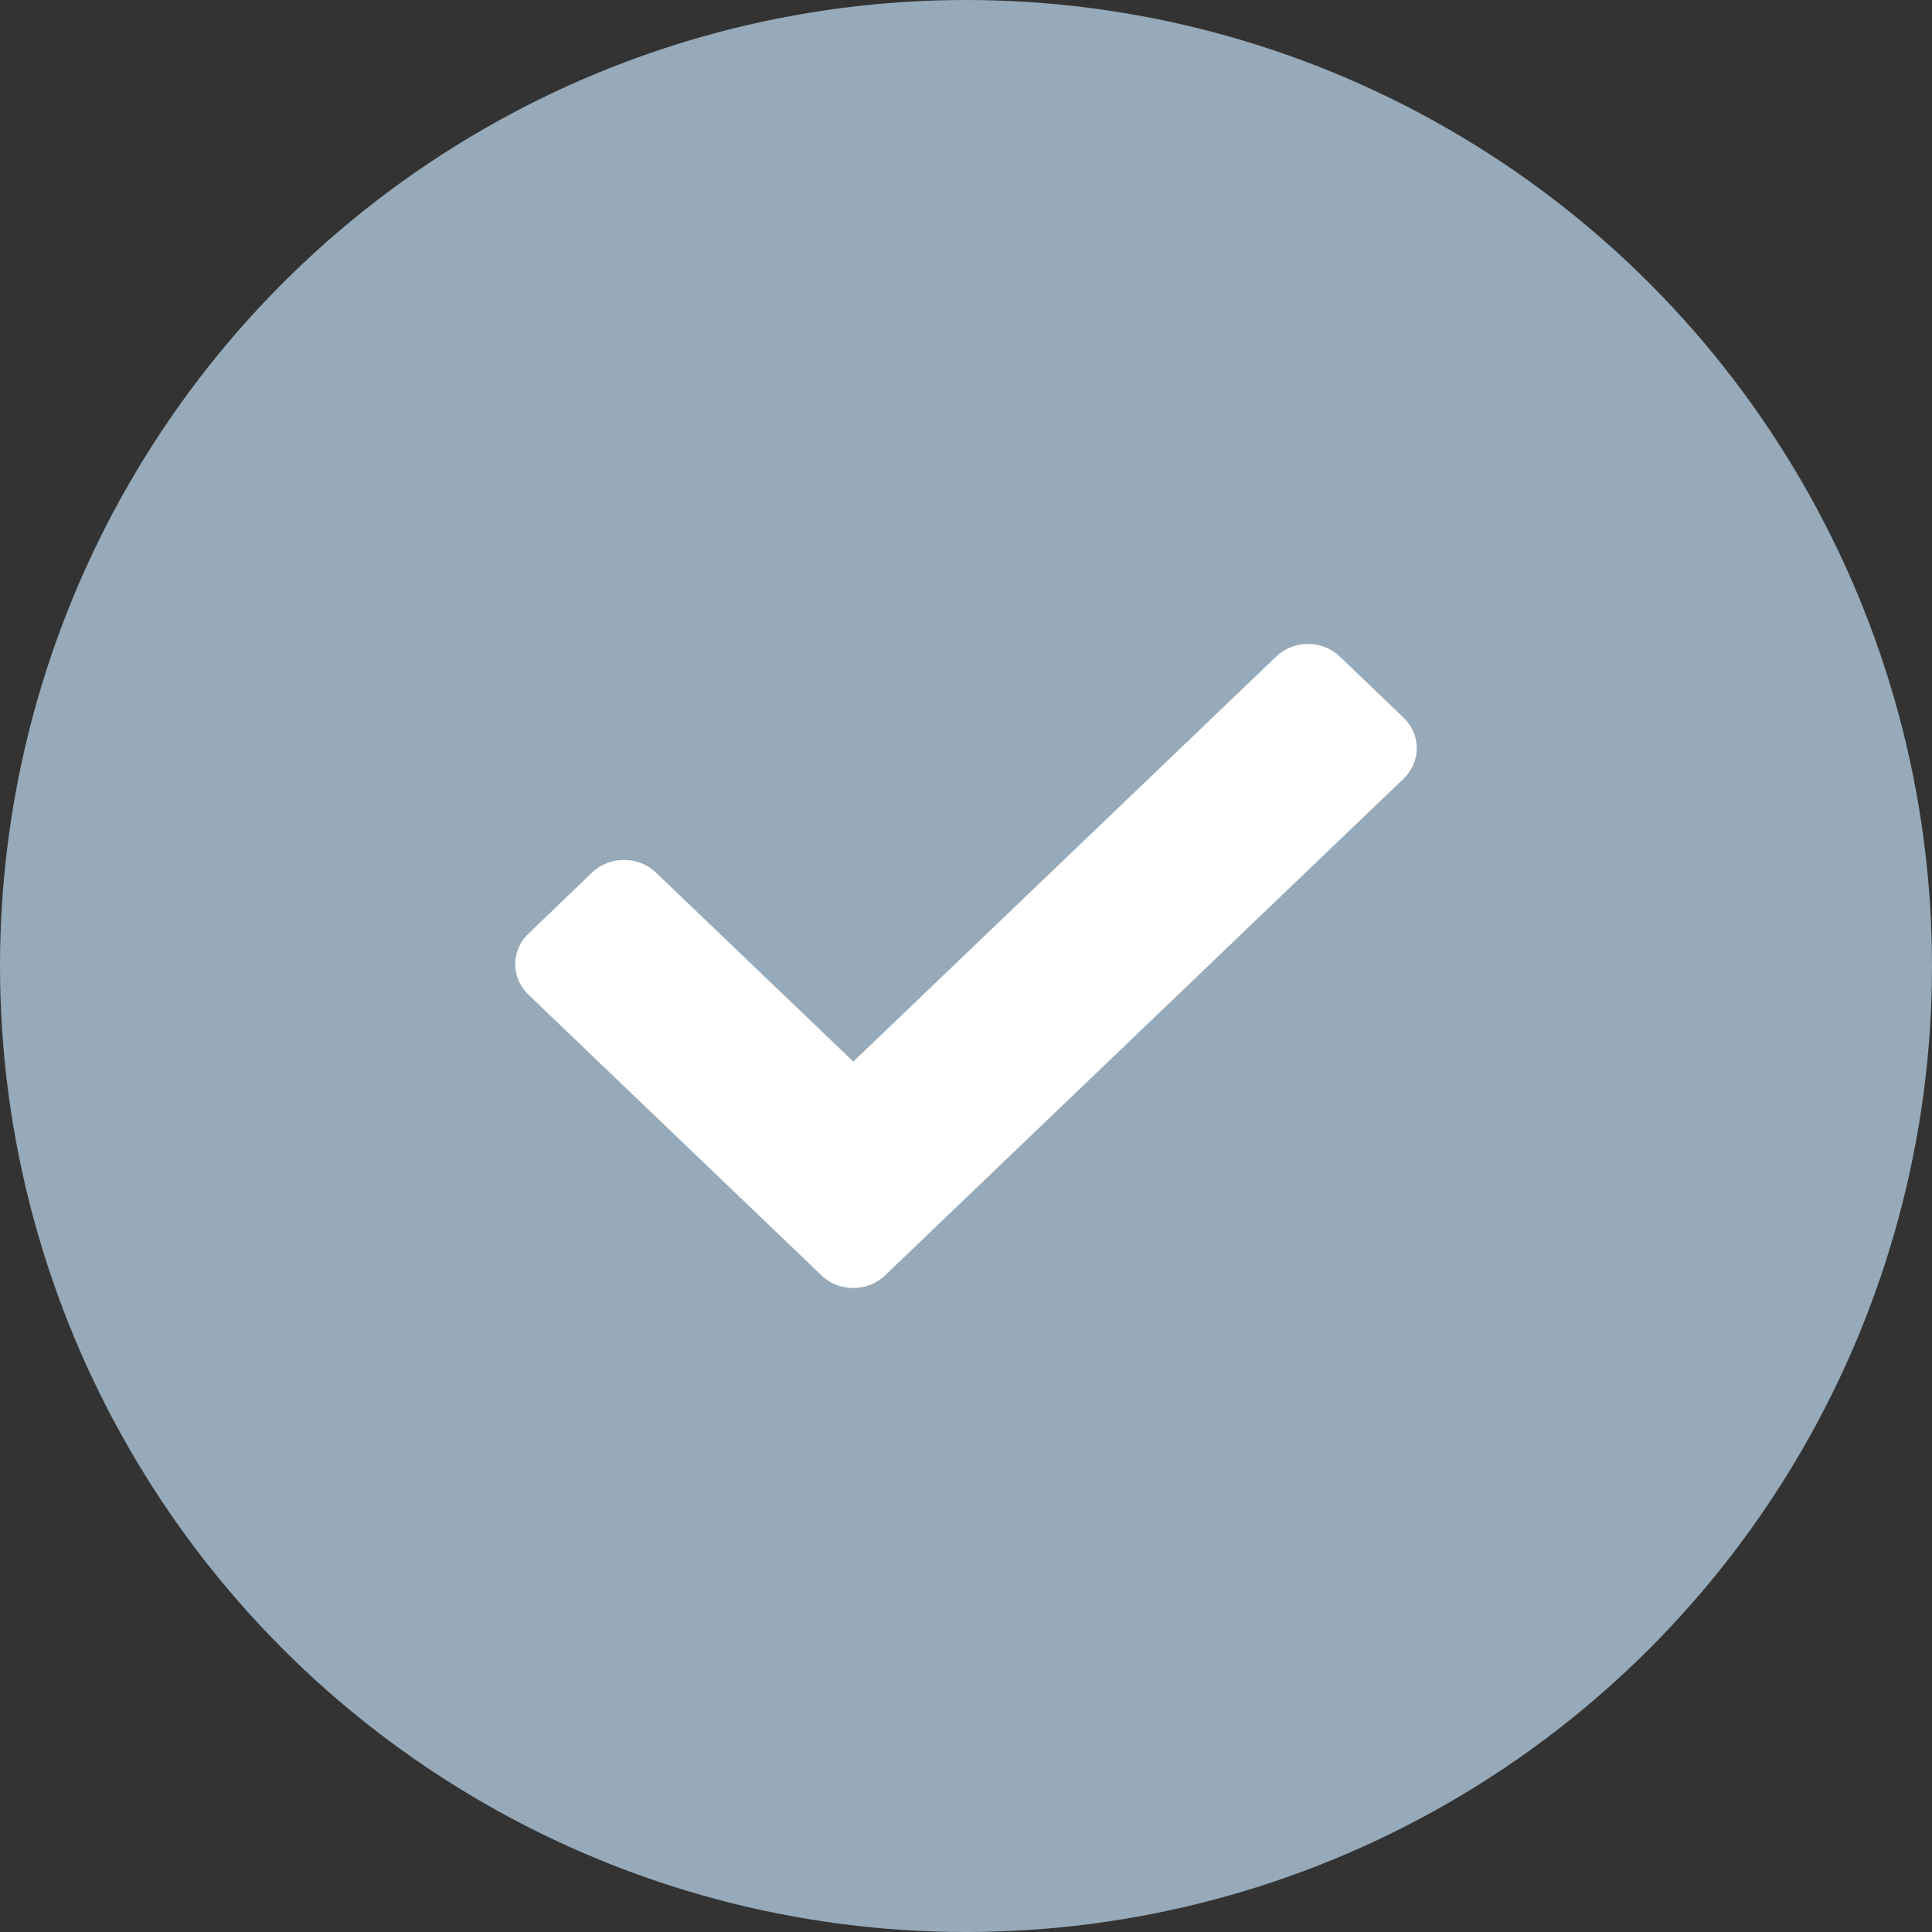 <?xml version="1.0" encoding="UTF-8"?>
<svg width="15px" height="15px" viewBox="0 0 15 15" version="1.1" xmlns="http://www.w3.org/2000/svg" xmlns:xlink="http://www.w3.org/1999/xlink">
    <rect x="0" y="0" width="15" height="15" fill="#333333" stroke="none"/>
    <!-- Generator: Sketch 64 (93537) - https://sketch.com -->
    <title>Group 2</title>
    <desc>Created with Sketch.</desc>
    <g id="Home-Page" stroke="none" stroke-width="1" fill="none" fill-rule="evenodd">
        <g id="Home-Page-Video" transform="translate(-725, -3115)">
            <g id="Group-2" transform="translate(725, 3115)">
                <circle id="Oval" fill="#96AAB9" cx="7.5" cy="7.5" r="7.5"></circle>
                <path d="M6.872,9.902 L10.897,6.046 C11.034,5.915 11.034,5.703 10.897,5.572 L10.403,5.098 C10.266,4.967 10.044,4.967 9.908,5.098 L6.625,8.242 L5.092,6.774 C4.956,6.644 4.734,6.644 4.597,6.774 L4.103,7.249 C3.966,7.379 3.966,7.592 4.103,7.723 L6.378,9.902 C6.514,10.033 6.736,10.033 6.872,9.902 Z" id="c" fill="#FFFFFF" fill-rule="nonzero"></path>
            </g>
        </g>
    </g>
</svg>
